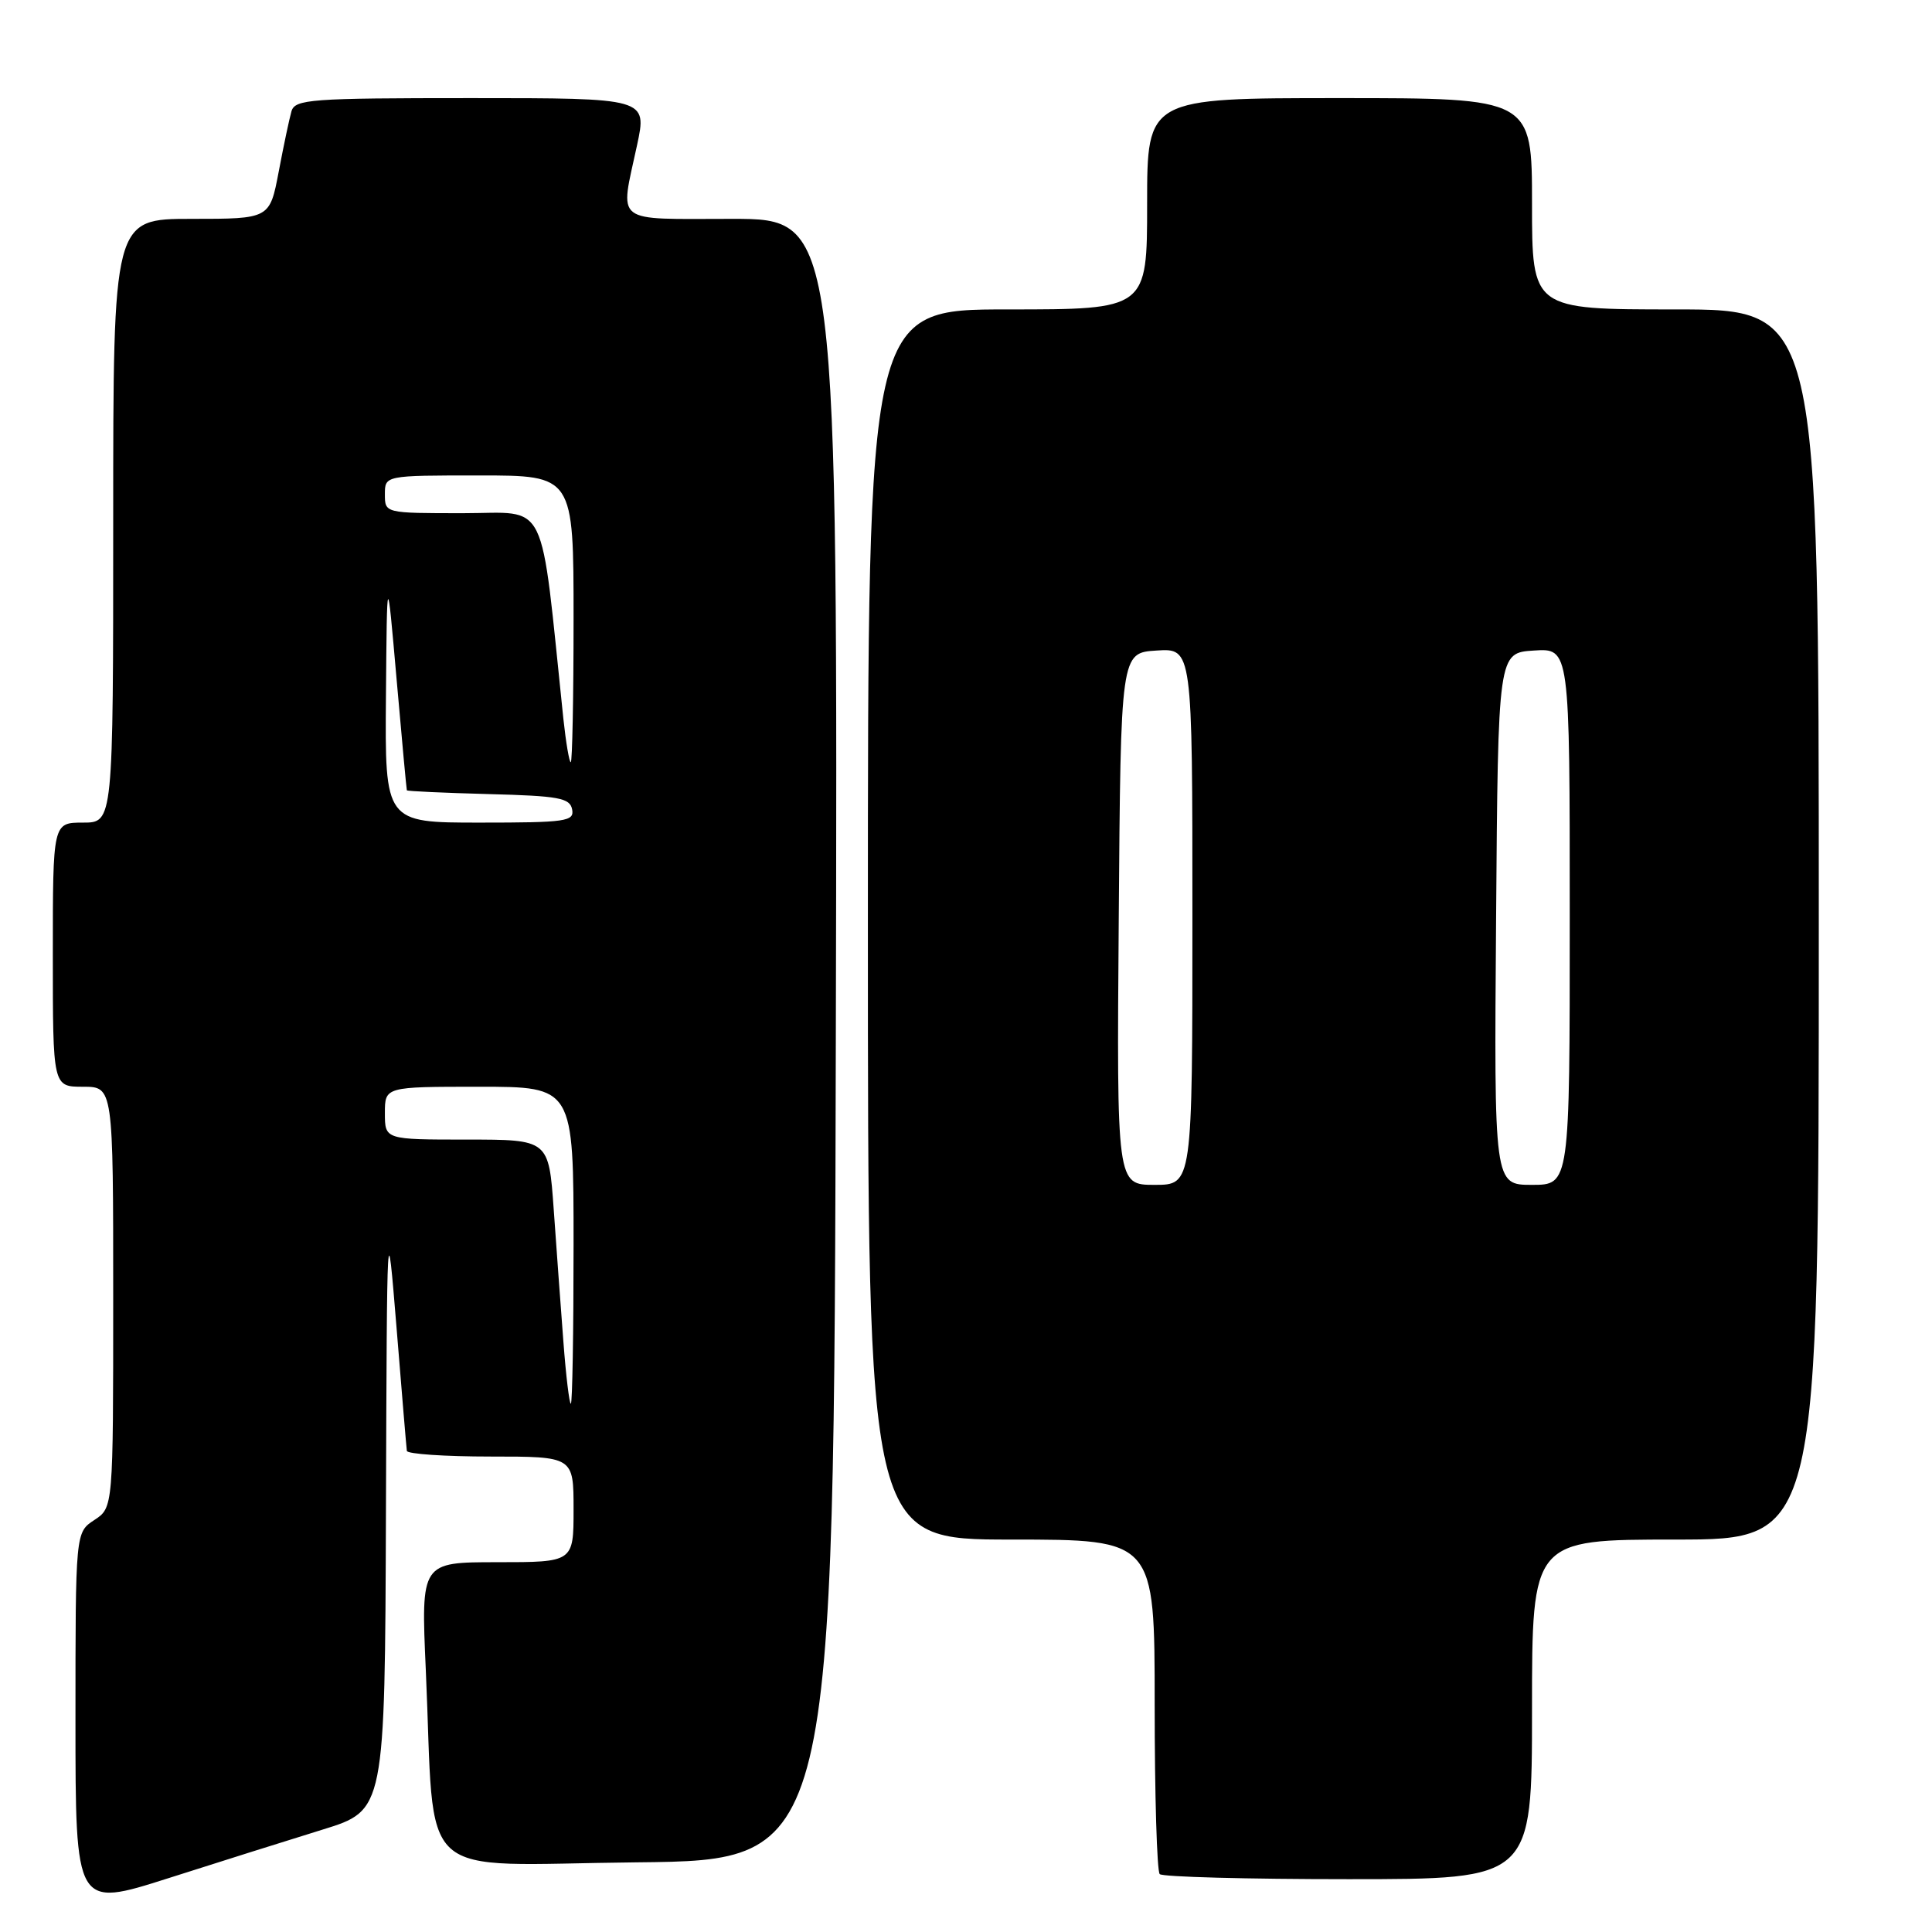 <?xml version="1.0" encoding="UTF-8" standalone="no"?>
<!DOCTYPE svg PUBLIC "-//W3C//DTD SVG 1.1//EN" "http://www.w3.org/Graphics/SVG/1.1/DTD/svg11.dtd" >
<svg xmlns="http://www.w3.org/2000/svg" xmlns:xlink="http://www.w3.org/1999/xlink" version="1.1" viewBox="0 0 256 256">
 <g >
 <path fill="currentColor"
d=" M 42.75 242.43 C 51.00 239.88 51.00 239.88 51.14 200.19 C 51.28 160.50 51.28 160.50 52.55 176.00 C 53.24 184.53 53.85 191.84 53.91 192.25 C 53.96 192.66 58.95 193.00 65.00 193.00 C 76.00 193.00 76.00 193.00 76.00 200.00 C 76.00 207.00 76.00 207.00 65.89 207.00 C 55.78 207.00 55.78 207.00 56.42 221.25 C 57.71 250.00 54.50 247.07 84.35 246.77 C 110.50 246.50 110.50 246.50 110.75 137.75 C 111.01 29.00 111.01 29.00 97.00 29.00 C 81.05 29.00 82.14 29.84 84.41 19.25 C 85.75 13.00 85.75 13.00 62.44 13.00 C 41.11 13.00 39.09 13.15 38.62 14.75 C 38.34 15.71 37.58 19.31 36.93 22.75 C 35.74 29.00 35.74 29.00 25.37 29.00 C 15.00 29.00 15.00 29.00 15.00 69.00 C 15.00 109.00 15.00 109.00 11.00 109.00 C 7.00 109.00 7.00 109.00 7.00 126.50 C 7.00 144.00 7.00 144.00 11.00 144.00 C 15.00 144.00 15.00 144.00 15.00 171.88 C 15.00 199.77 15.00 199.77 12.50 201.41 C 10.00 203.05 10.00 203.05 10.00 227.92 C 10.00 252.79 10.00 252.79 22.25 248.89 C 28.99 246.74 38.21 243.83 42.75 242.43 Z  M 203.00 226.50 C 203.00 204.00 203.00 204.00 222.00 204.00 C 241.00 204.00 241.00 204.00 241.00 122.50 C 241.00 41.00 241.00 41.00 222.00 41.00 C 203.00 41.00 203.00 41.00 203.00 27.00 C 203.00 13.00 203.00 13.00 177.50 13.00 C 152.00 13.00 152.00 13.00 152.00 27.00 C 152.00 41.00 152.00 41.00 133.50 41.00 C 115.00 41.00 115.00 41.00 115.00 122.50 C 115.00 204.00 115.00 204.00 134.00 204.00 C 153.00 204.00 153.00 204.00 153.00 225.83 C 153.00 237.84 153.30 247.97 153.67 248.33 C 154.03 248.70 165.28 249.00 178.67 249.00 C 203.00 249.00 203.00 249.00 203.00 226.50 Z  M 74.65 177.75 C 74.30 173.21 73.73 165.34 73.37 160.25 C 72.71 151.00 72.71 151.00 61.86 151.00 C 51.00 151.00 51.00 151.00 51.00 147.50 C 51.00 144.00 51.00 144.00 63.50 144.00 C 76.00 144.00 76.00 144.00 76.00 165.00 C 76.00 176.55 75.84 186.00 75.64 186.00 C 75.44 186.00 74.99 182.29 74.65 177.75 Z  M 51.14 92.25 C 51.28 75.50 51.28 75.50 52.55 90.00 C 53.25 97.97 53.86 104.60 53.91 104.72 C 53.96 104.84 58.83 105.06 64.74 105.22 C 74.04 105.46 75.52 105.73 75.81 107.25 C 76.12 108.84 75.01 109.00 63.57 109.00 C 51.00 109.00 51.00 109.00 51.14 92.25 Z  M 74.65 95.25 C 71.52 65.36 72.81 68.00 61.36 68.00 C 51.00 68.00 51.00 68.00 51.00 65.50 C 51.00 63.00 51.00 63.00 63.50 63.00 C 76.00 63.00 76.00 63.00 76.00 82.00 C 76.00 92.45 75.83 101.00 75.63 101.00 C 75.43 101.00 74.99 98.41 74.65 95.25 Z  M 148.24 121.75 C 148.50 86.50 148.50 86.50 153.25 86.20 C 158.00 85.89 158.00 85.89 158.00 121.45 C 158.00 157.00 158.00 157.00 152.99 157.00 C 147.97 157.00 147.97 157.00 148.24 121.75 Z  M 198.24 121.75 C 198.50 86.50 198.50 86.50 203.25 86.20 C 208.00 85.89 208.00 85.89 208.00 121.45 C 208.00 157.00 208.00 157.00 202.99 157.00 C 197.97 157.00 197.97 157.00 198.24 121.75 Z "/>
</g>
</svg>